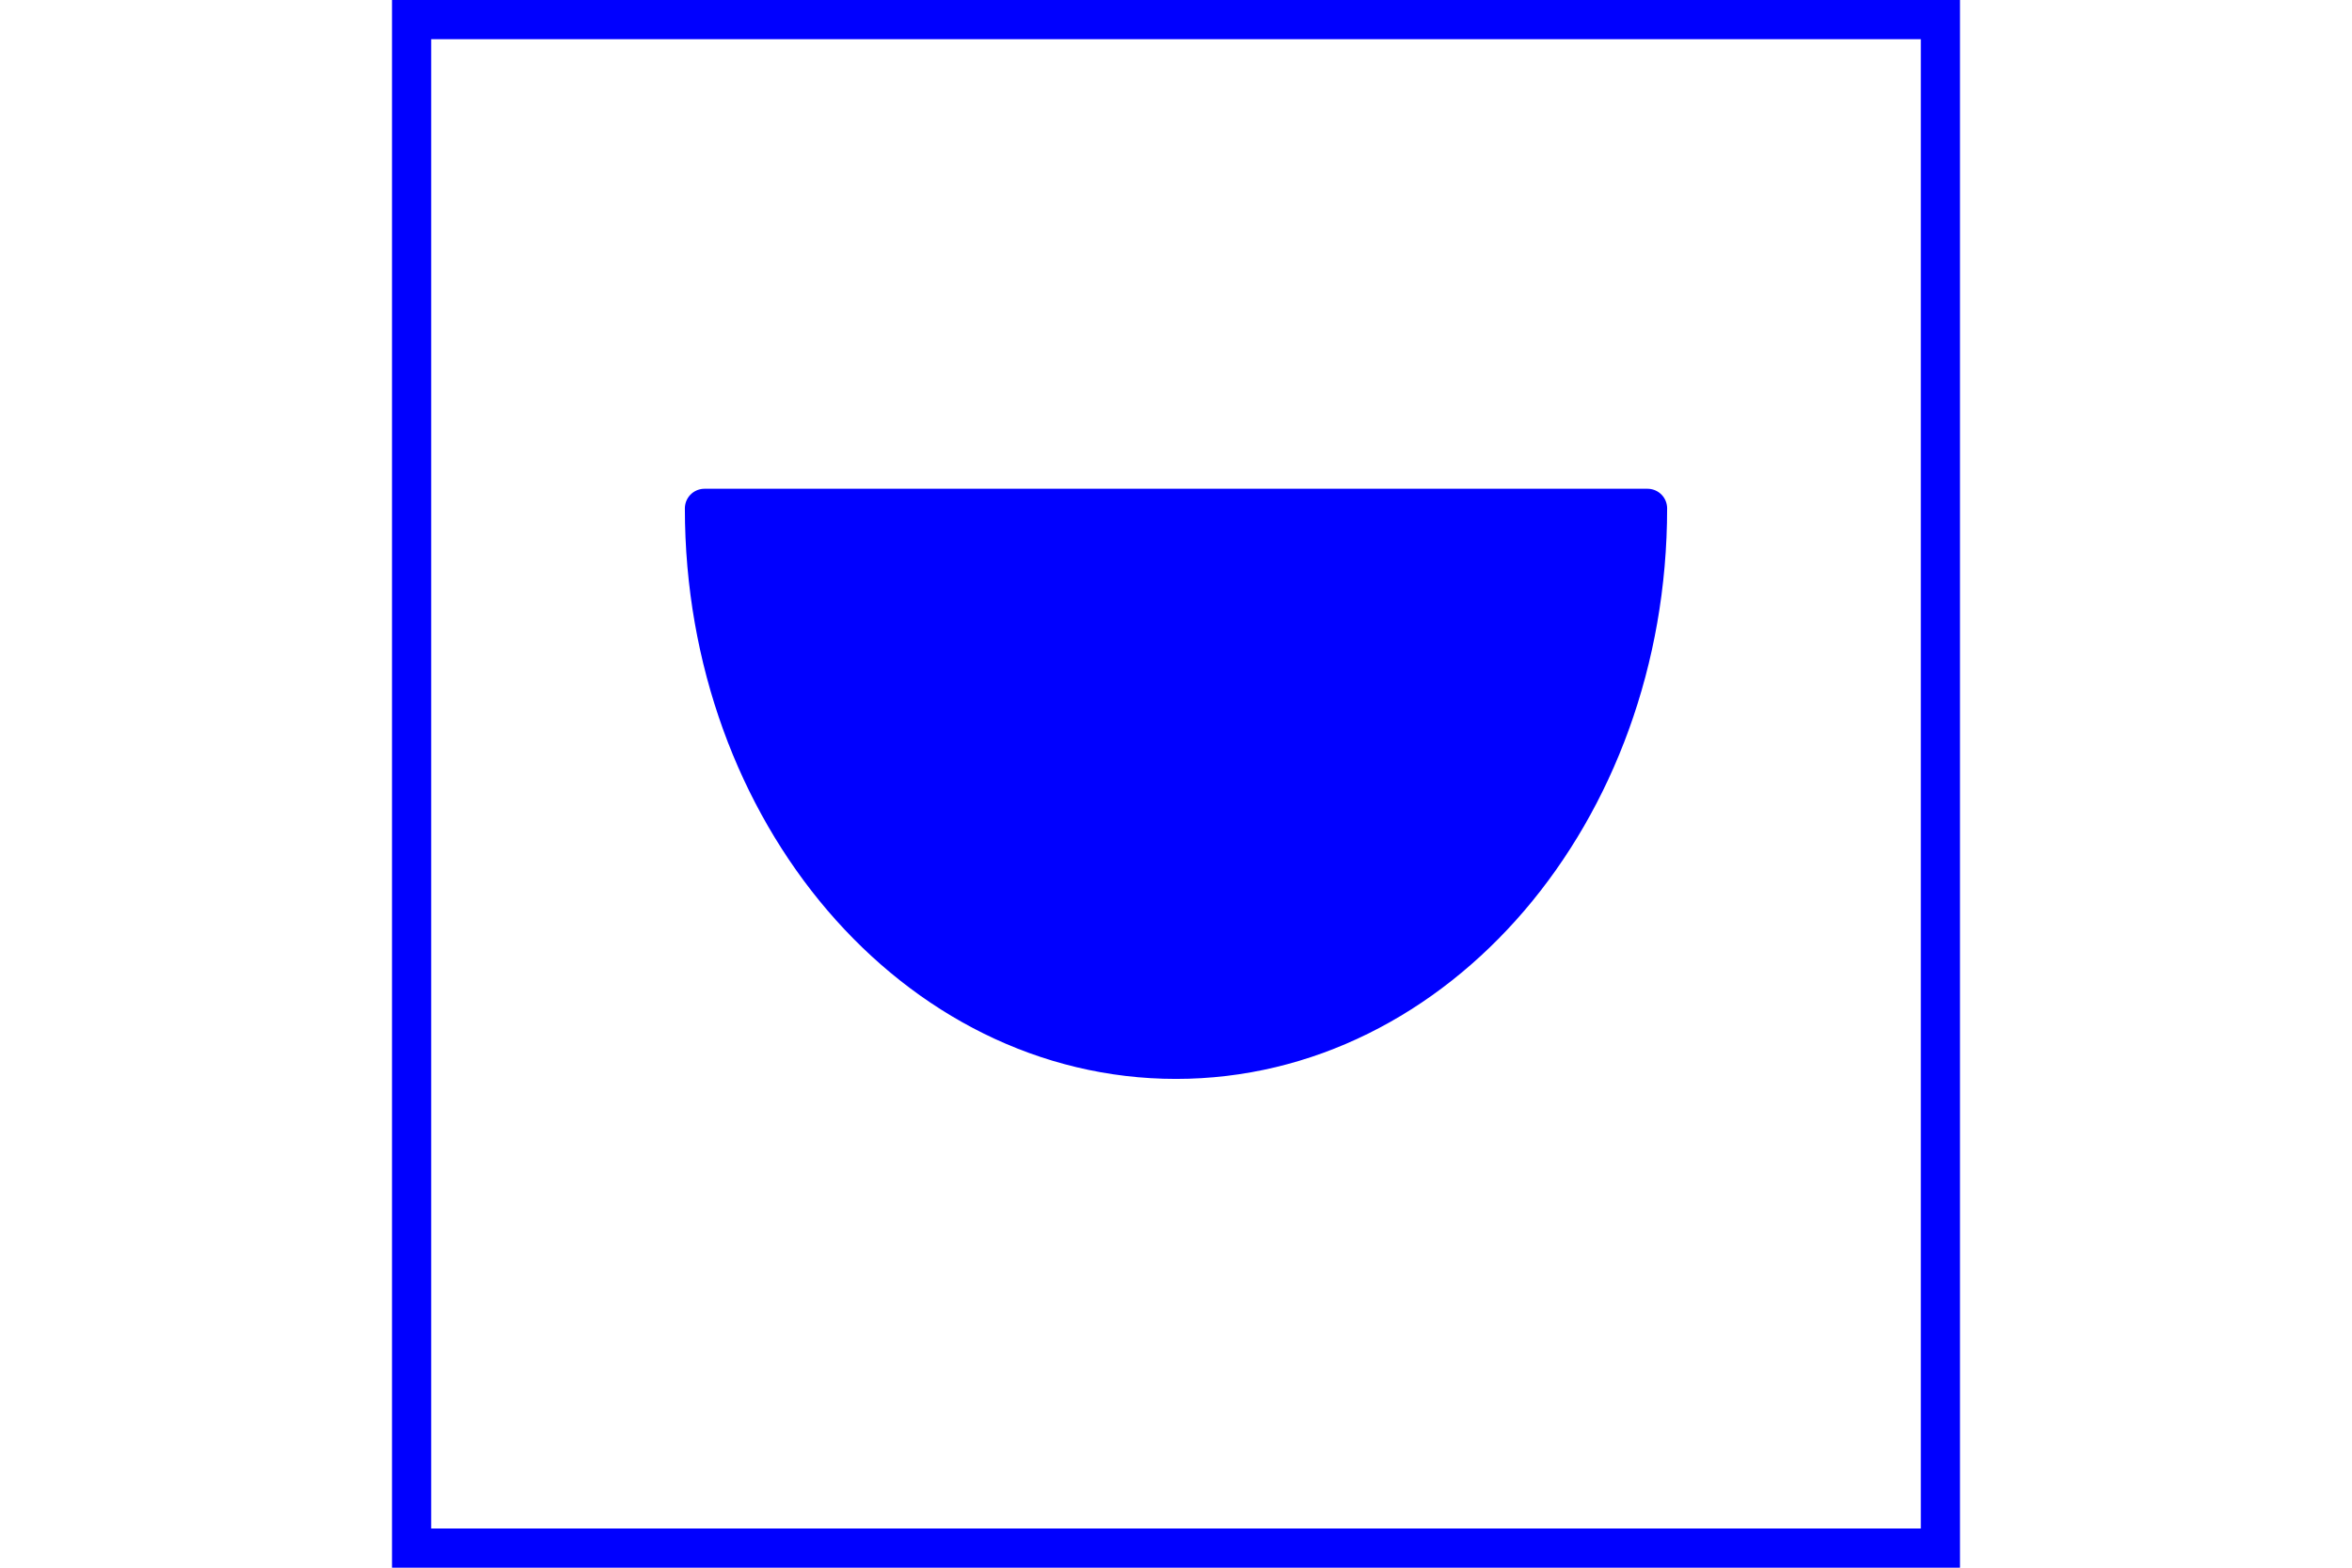 <?xml version="1.0" encoding="UTF-8" standalone="no"?>
<svg
   xmlns="http://www.w3.org/2000/svg"
   id="NATO Map Symbol"
   height="400"
   width="600">
  <path
     id="CIMIC"
     d="m 420.289,129.711 c 0,77.639 -53.855,140.577 -120.289,140.577 -66.434,0 -120.289,-62.939 -120.289,-140.577 z"
     style="opacity:1;fill:#0000ff;stroke:#0000ff;stroke-width:10;stroke-linejoin:round;stroke-miterlimit:4" />
  <path
     id="Neutral Frame"
     style="fill:none;stroke:#0000ff;stroke-width:10;stroke-linejoin:miter;stroke-miterlimit:4"
     d="M 105,5 H 495 V 395 H 105 Z" />
</svg>
